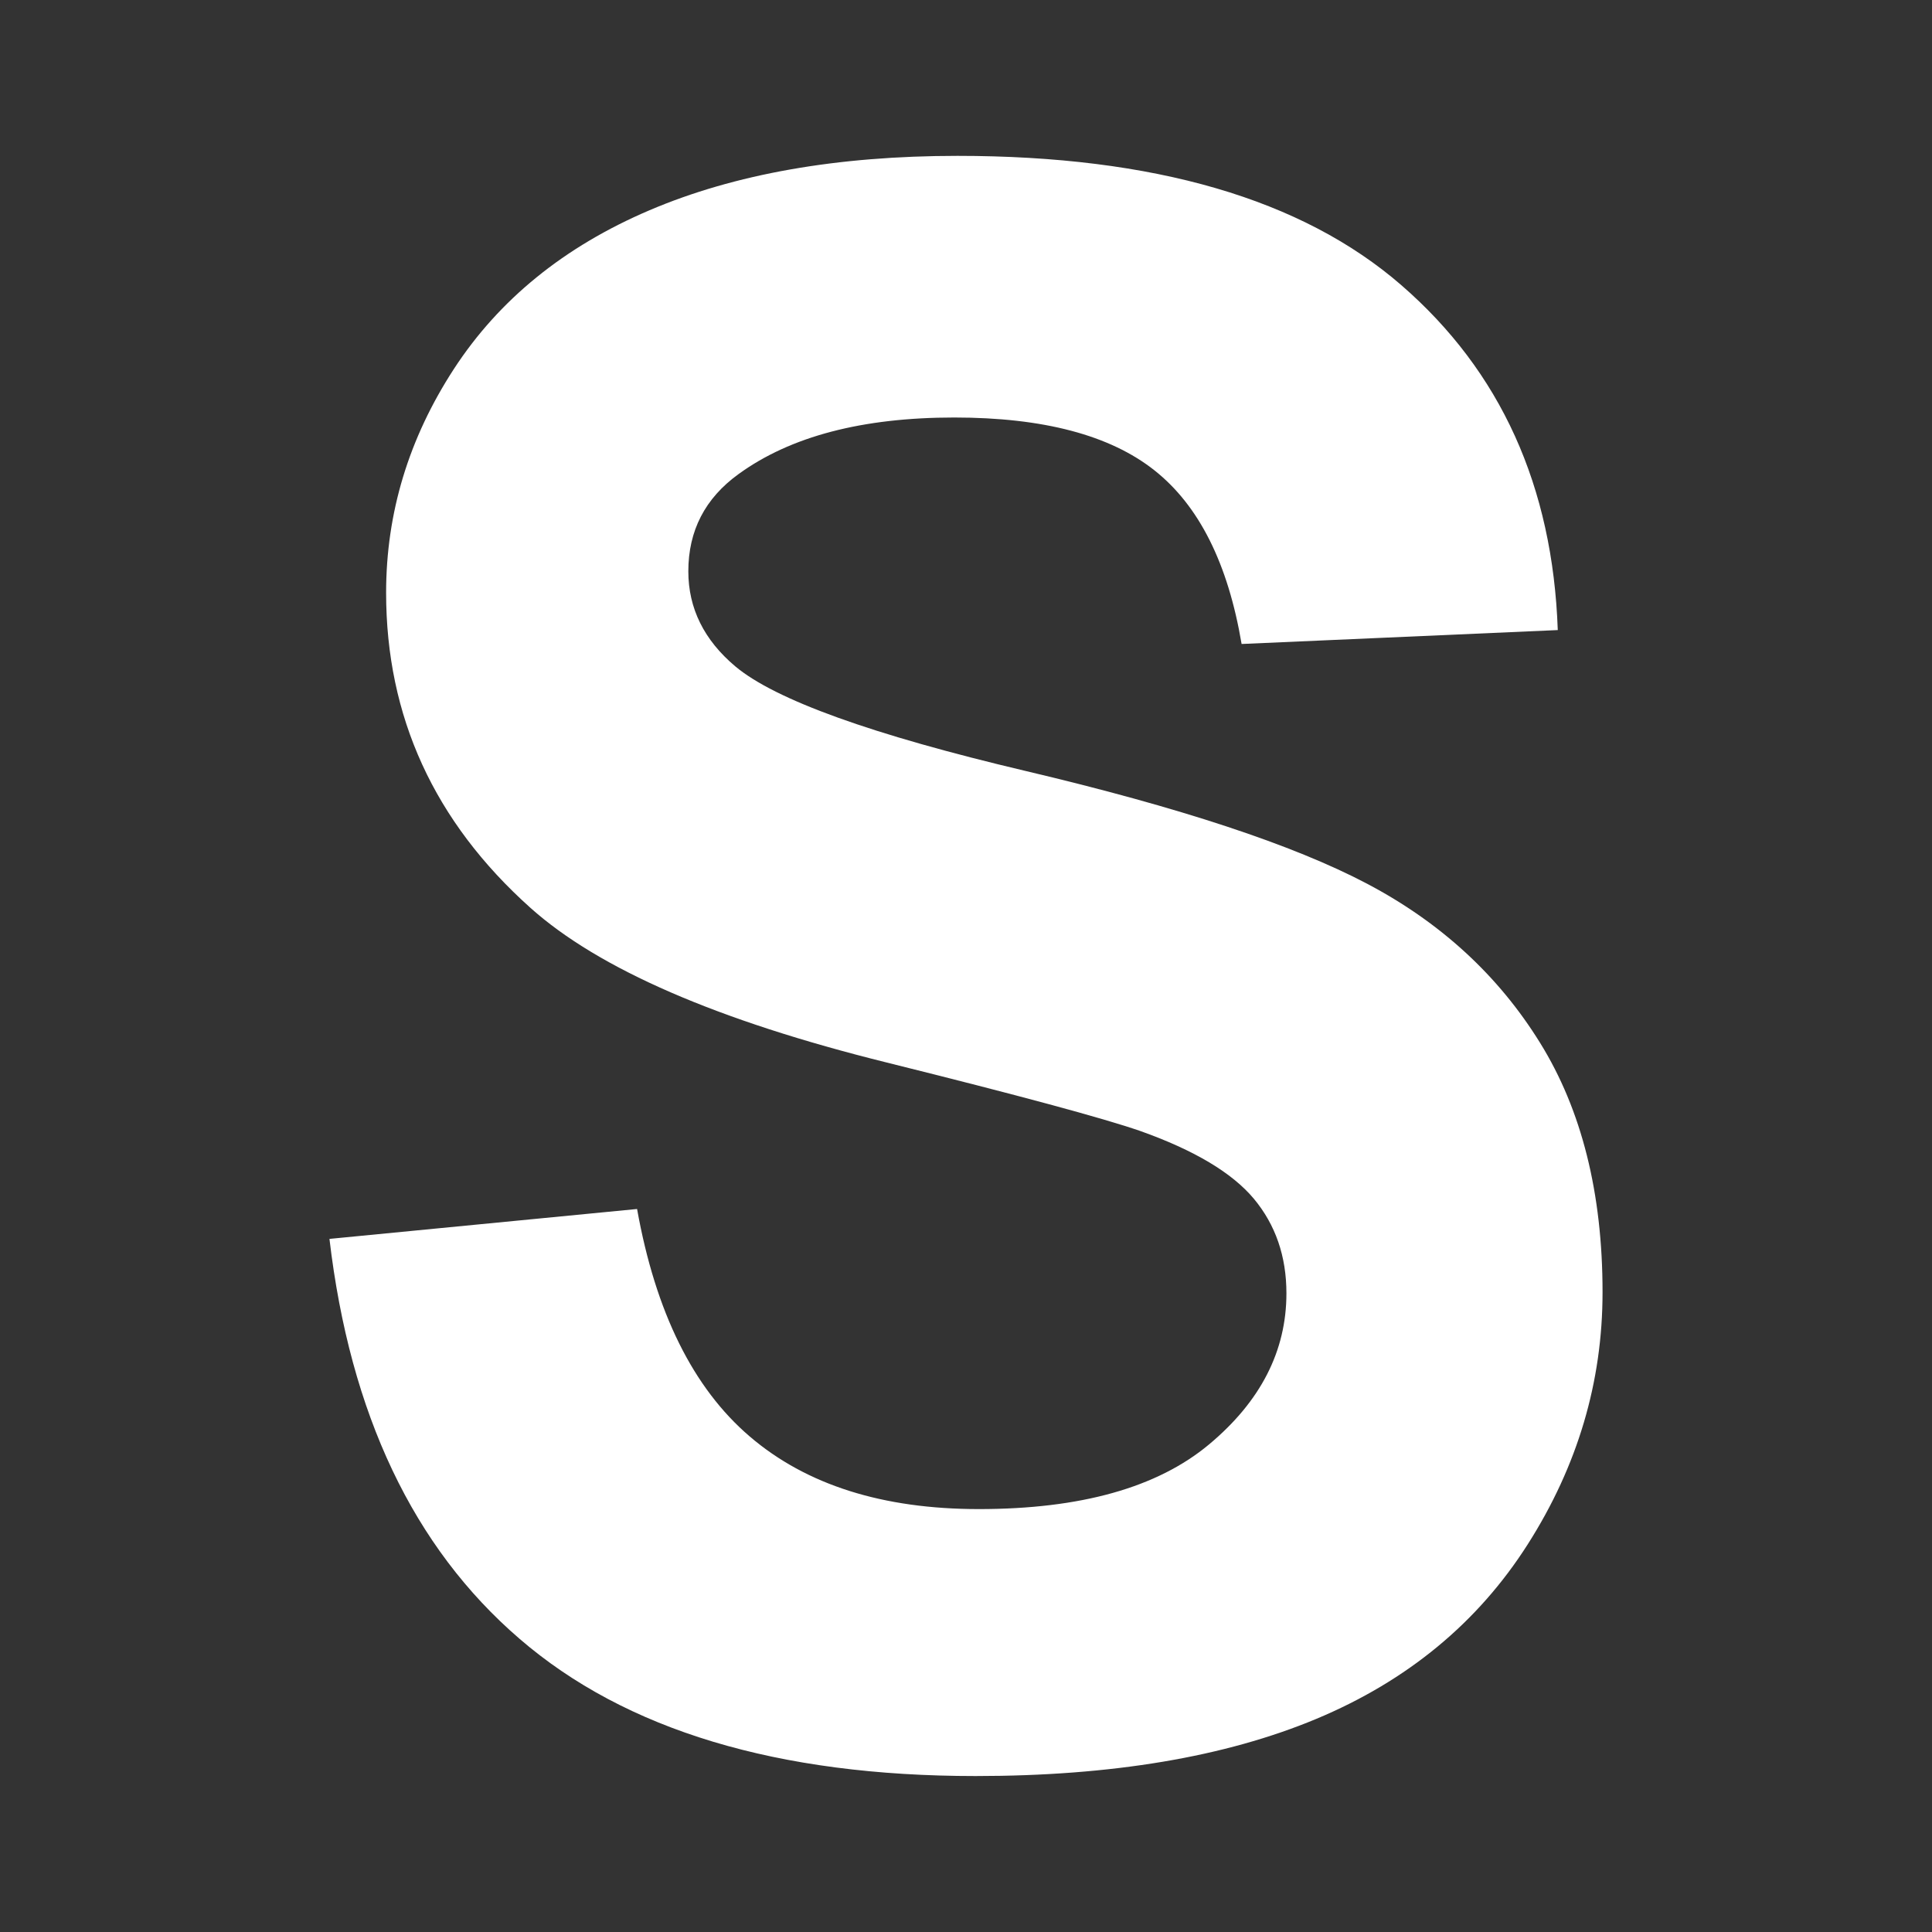 <?xml version="1.0" encoding="utf-8"?>
<!-- Generator: Adobe Illustrator 17.0.0, SVG Export Plug-In . SVG Version: 6.00 Build 0)  -->
<!DOCTYPE svg PUBLIC "-//W3C//DTD SVG 1.1//EN" "http://www.w3.org/Graphics/SVG/1.1/DTD/svg11.dtd">
<svg version="1.1" id="Layer_1" xmlns="http://www.w3.org/2000/svg" xmlns:xlink="http://www.w3.org/1999/xlink" x="0px" y="0px"
	 width="40px" height="40px" viewBox="0 0 40 40" enable-background="new 0 0 40 40" xml:space="preserve">
<rect x="0" y="0" width="40" height="40" fill="#333333" stroke="none"/>
<path fill="#FFFFFF" d="M6.821,25.65l6.369-0.619c0.383,2.138,1.161,3.708,2.333,4.71c1.172,1.003,2.753,1.503,4.743,1.503
	c2.108,0,3.696-0.446,4.765-1.338c1.069-0.892,1.603-1.935,1.603-3.129c0-0.766-0.225-1.418-0.674-1.958
	c-0.45-0.538-1.234-1.006-2.355-1.404c-0.766-0.265-2.513-0.737-5.24-1.415c-3.509-0.87-5.971-1.939-7.385-3.206
	c-1.991-1.783-2.986-3.957-2.986-6.523c0-1.651,0.468-3.195,1.404-4.633c0.936-1.437,2.285-2.532,4.047-3.284
	s3.888-1.127,6.379-1.127c4.069,0,7.131,0.892,9.188,2.676s3.136,4.164,3.24,7.142l-6.546,0.288
	c-0.281-1.665-0.881-2.864-1.803-3.594c-0.921-0.73-2.303-1.095-4.146-1.095c-1.902,0-3.391,0.39-4.467,1.172
	c-0.693,0.501-1.039,1.172-1.039,2.012c0,0.766,0.325,1.423,0.972,1.968c0.826,0.693,2.831,1.415,6.015,2.167
	c3.184,0.752,5.539,1.529,7.065,2.333c1.526,0.804,2.72,1.902,3.582,3.294c0.863,1.392,1.294,3.114,1.294,5.164
	c0,1.858-0.516,3.597-1.548,5.218s-2.491,2.827-4.379,3.616c-1.887,0.788-4.239,1.183-7.054,1.183c-4.098,0-7.246-0.947-9.442-2.842
	C8.559,32.037,7.248,29.277,6.821,25.65z"/>
</svg>
